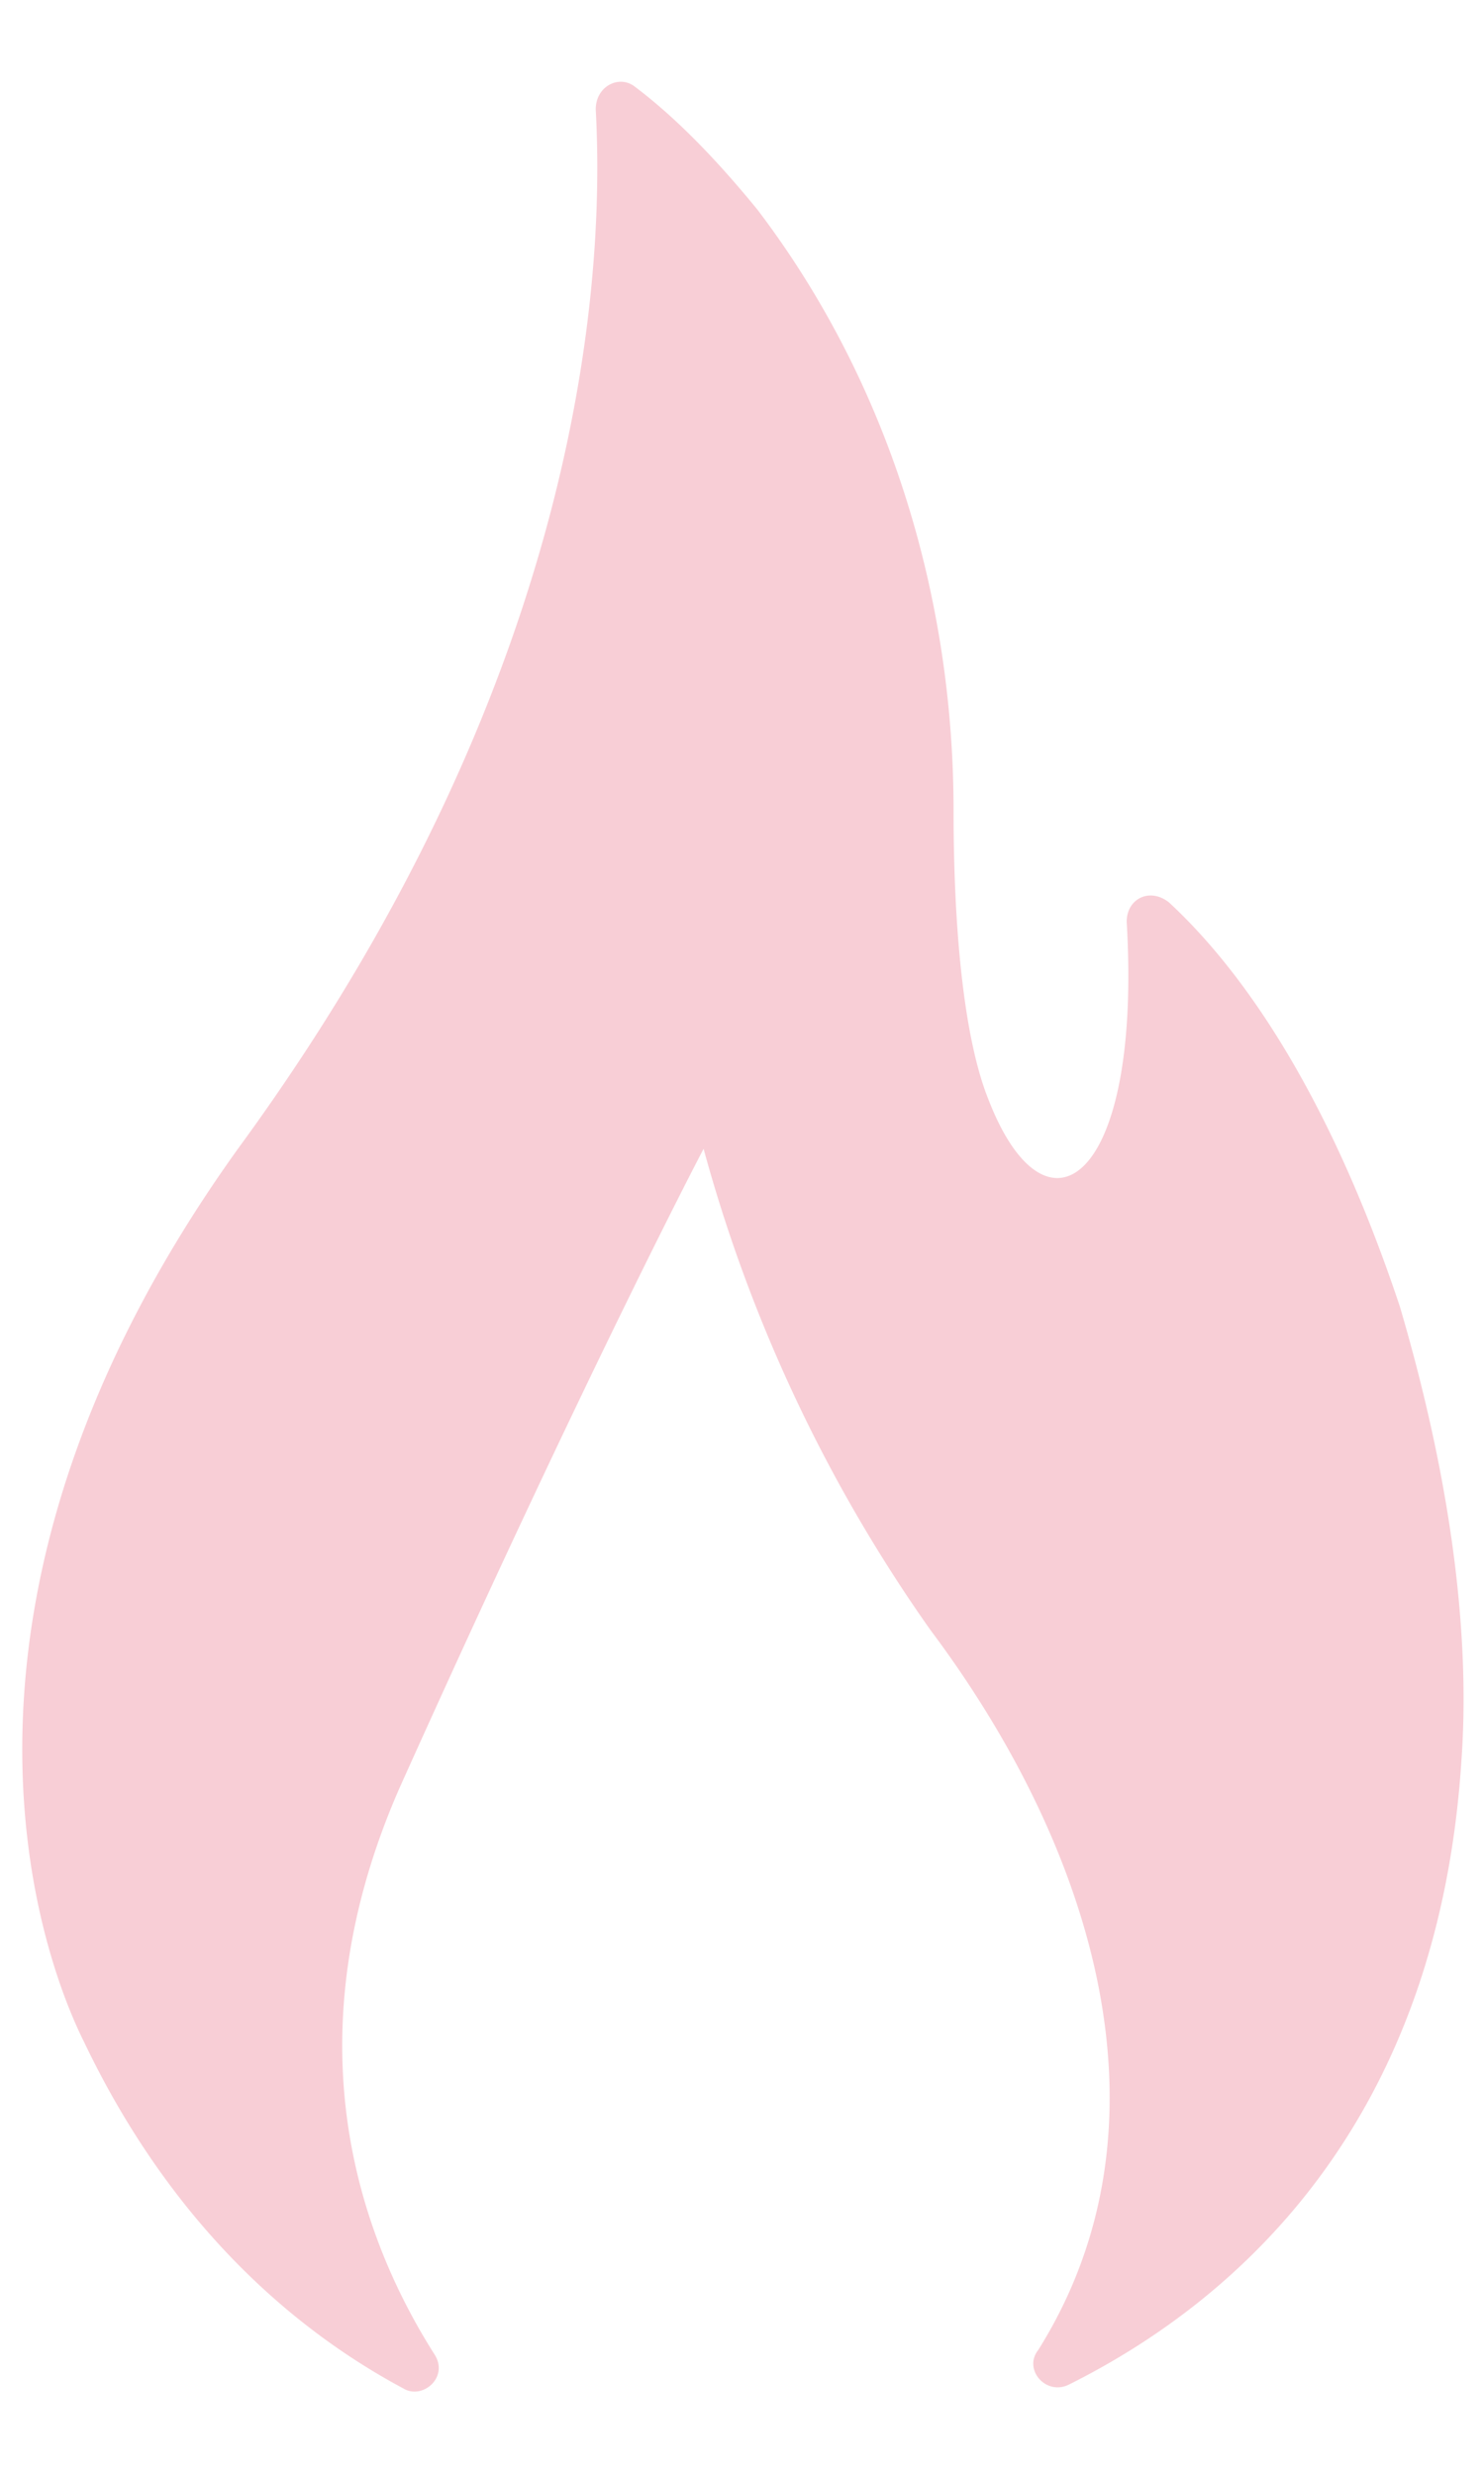 <svg xmlns="http://www.w3.org/2000/svg" width="9" height="15" viewBox="0 0 9 15">
    <path fill="#F8CED6" fill-rule="nonzero" d="M8.863 10.673c-.14 2.147-1.306 3.244-2.38 3.78-.14.07-.28-.093-.186-.21.863-1.376.326-3.056-.654-4.363a9.284 9.284 0 0 1-1.376-2.917s-.7 1.33-1.844 3.874c-.676 1.54-.233 2.73.21 3.43.094.14-.07.28-.186.21-.7-.374-1.424-1.027-1.937-2.1-.28-.56-1.027-2.684.933-5.414C3.613 4 3.66 1.527 3.613.663c0-.14.14-.21.234-.14.28.21.536.49.746.747.817 1.073 1.19 2.38 1.19 3.64 0 .77.07 1.4.21 1.75.35.91.934.513.84-1.073 0-.14.14-.21.257-.117.327.303.91.98 1.4 2.45.35 1.19.42 2.1.373 2.753z"/>
</svg>
